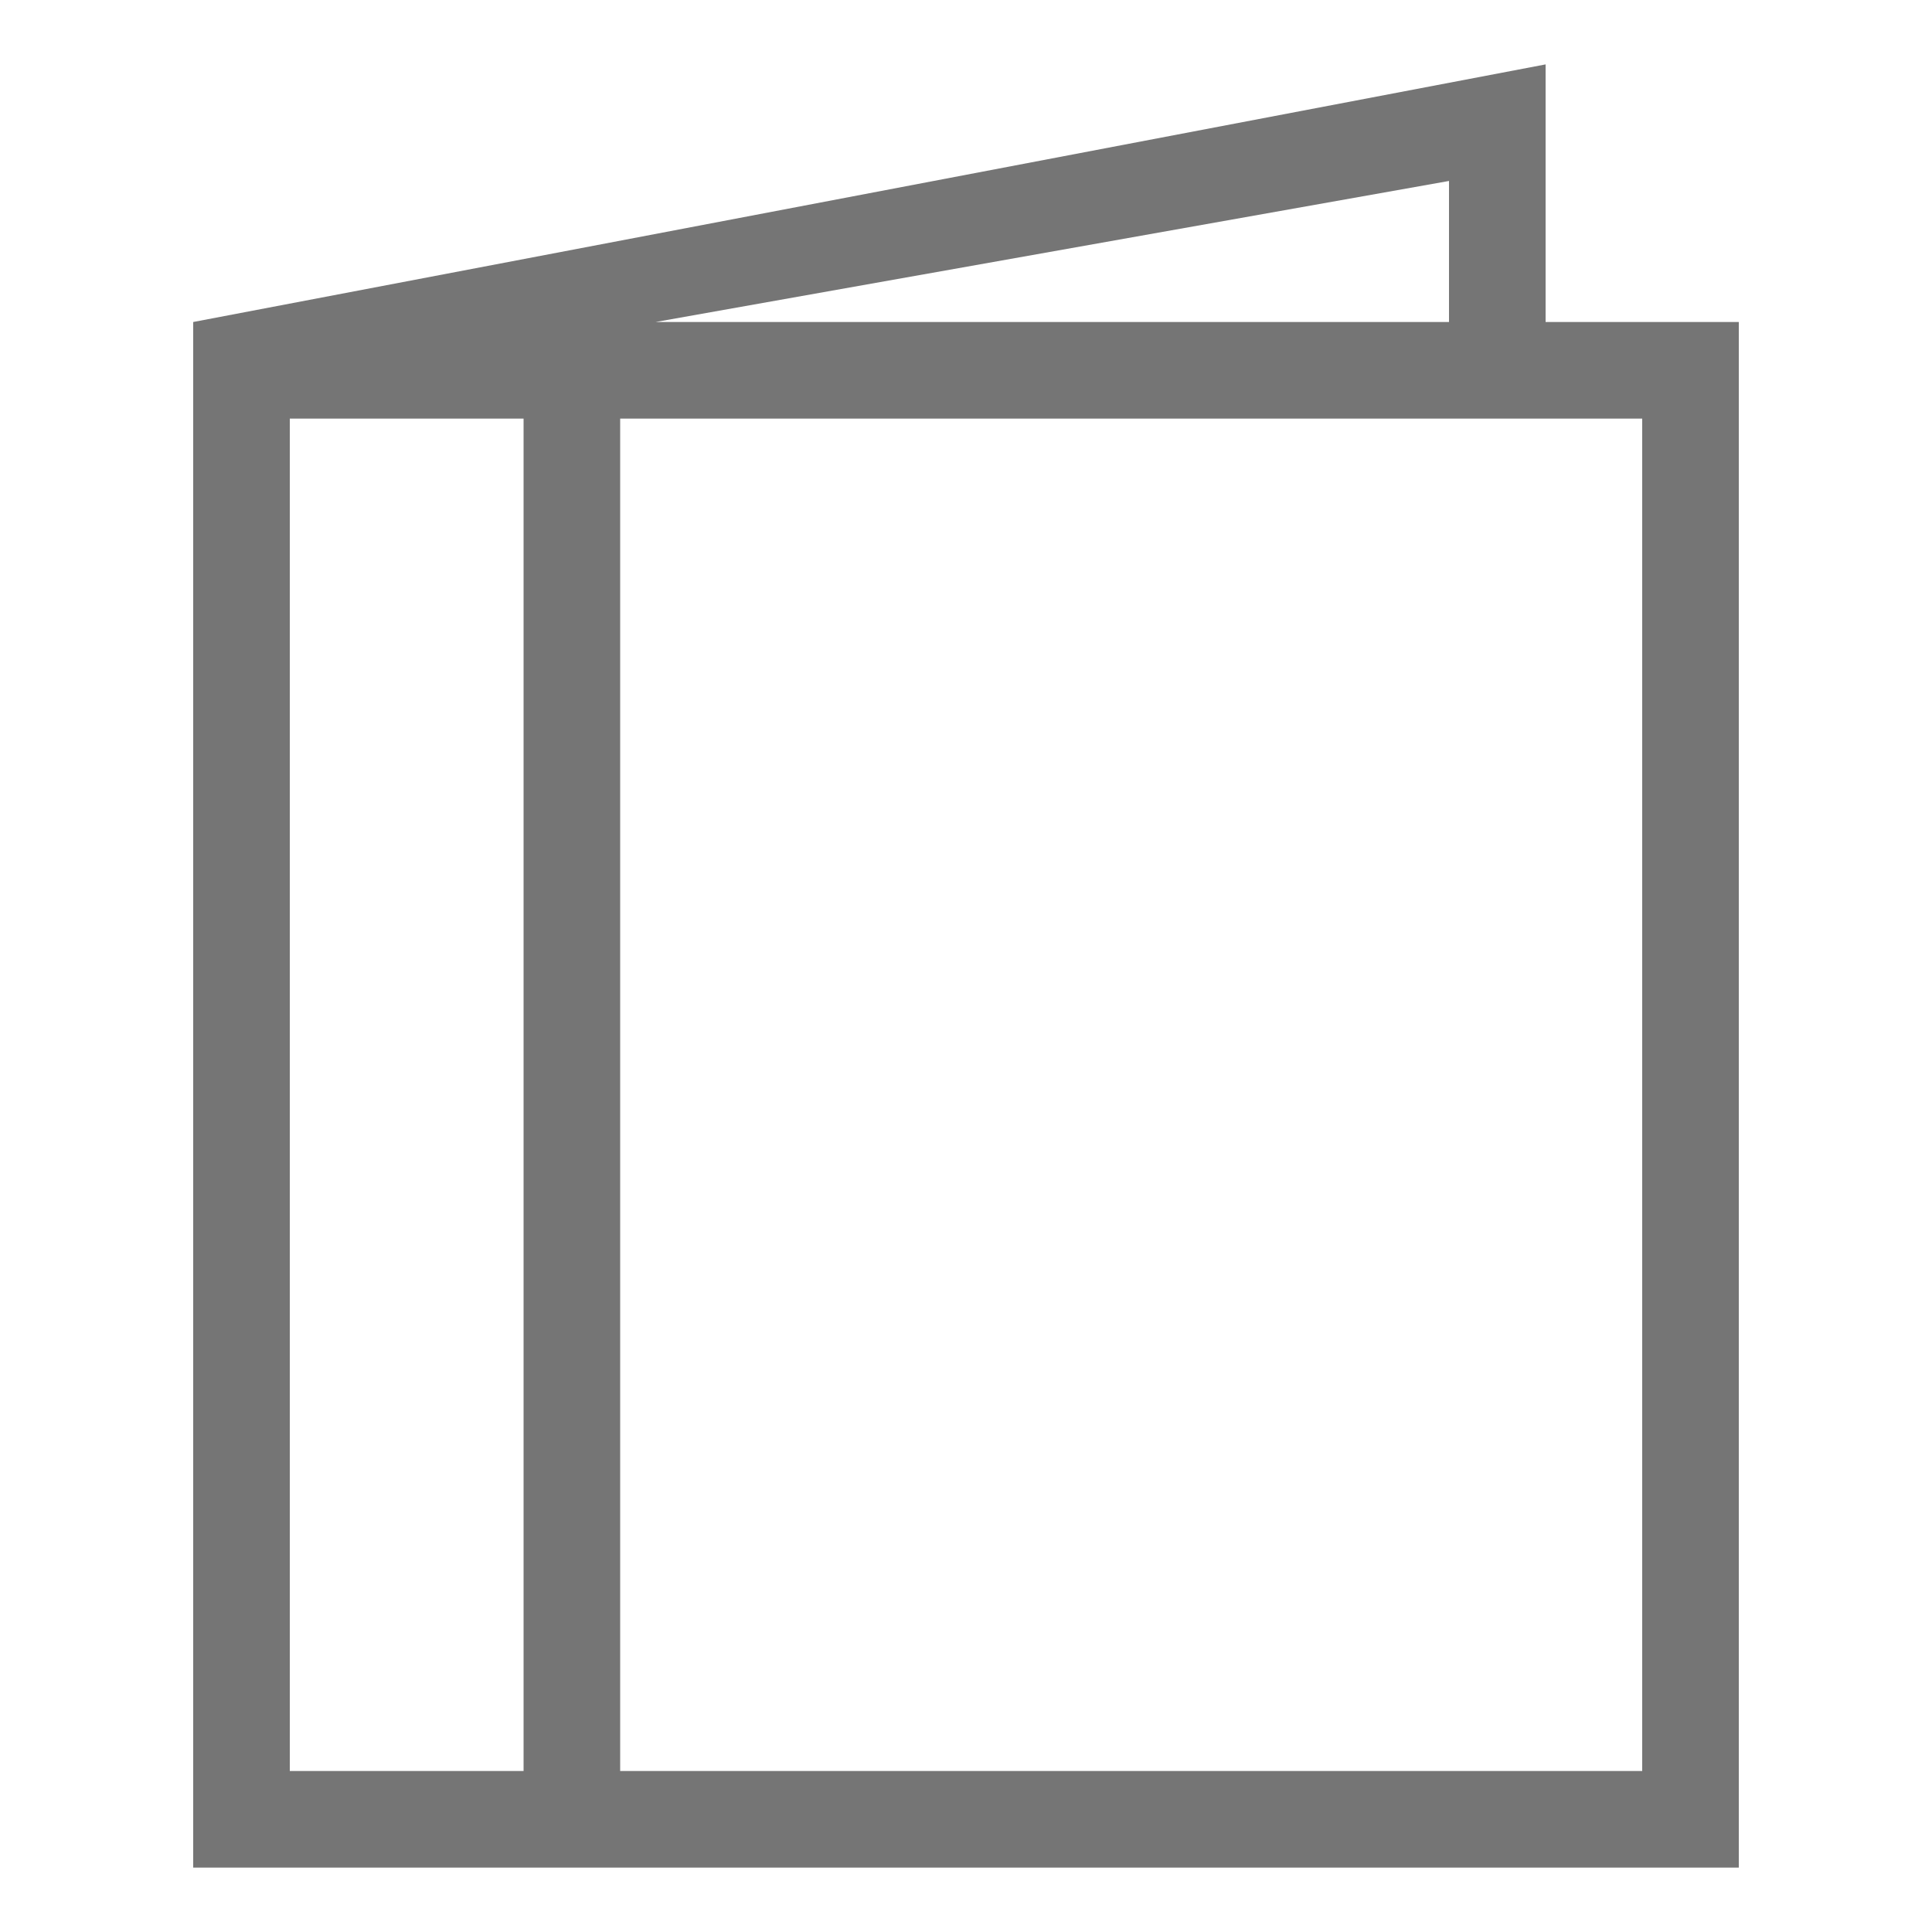 <svg id="Layer_1" data-name="Layer 1" xmlns="http://www.w3.org/2000/svg" viewBox="0 0 30 30"><defs><style>.cls-1{fill:none;}.cls-2{fill:#757575;}</style></defs><title>mtd_Artboard 5 copy 9</title><rect class="cls-1" width="30" height="30"/><path class="cls-2" d="M24,5V1L3,5V29H27V5ZM22.5,2.81V5H10.18ZM4.5,6.5H8.13v21H4.5Zm21,21H9.63V6.5H25.5Z"/></svg>